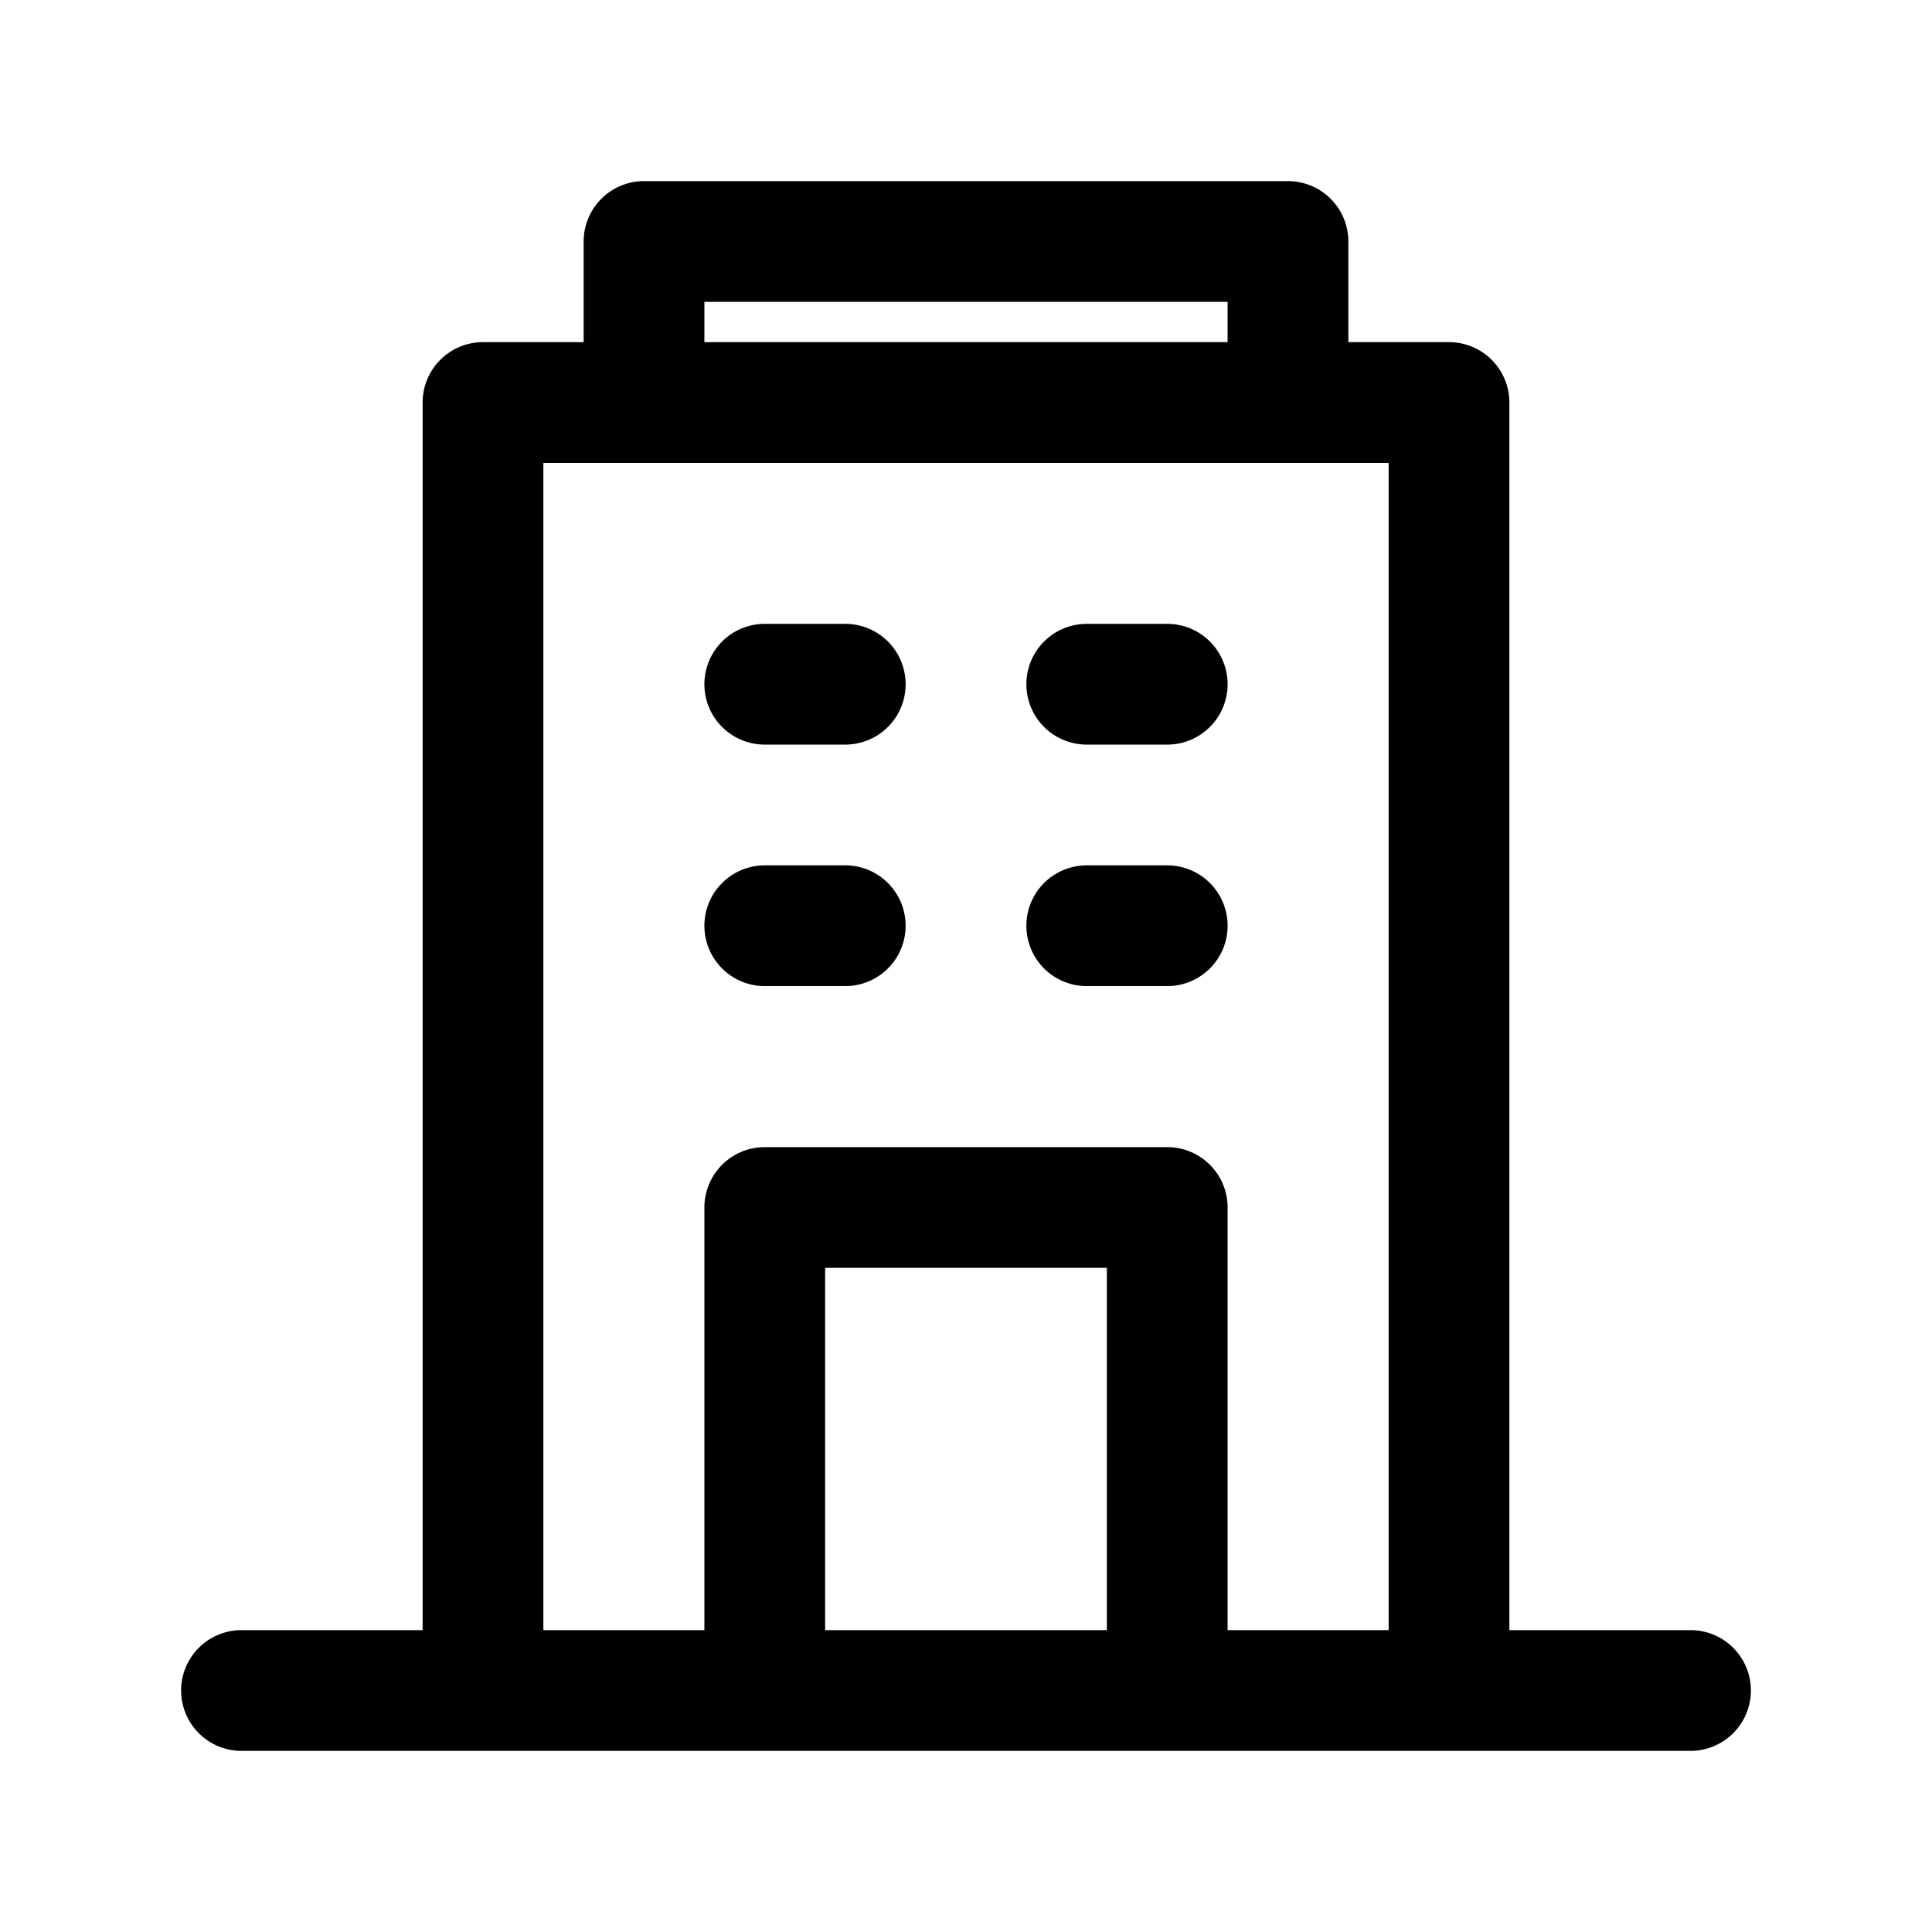 <svg xmlns="http://www.w3.org/2000/svg" viewBox="0 0 32 32">
  <path fill-rule="evenodd" d="M9.667 4a1 1 0 0 1 1-1h10.666a1 1 0 0 1 1 1v1.667H24a1 1 0 0 1 1 1V27h3a1 1 0 1 1 0 2H4a1 1 0 1 1 0-2h3V6.667a1 1 0 0 1 1-1h1.667V4Zm4 23h4.666v-6h-4.666v6Zm6.666 0v-7a1 1 0 0 0-1-1h-6.666a1 1 0 0 0-1 1v7H9V7.667h14V27h-2.667Zm0-22v.667h-8.666V5h8.666Zm-8.666 6.333a1 1 0 0 1 1-1H14a1 1 0 1 1 0 2h-1.333a1 1 0 0 1-1-1Zm6.333-1a1 1 0 1 0 0 2h1.333a1 1 0 1 0 0-2H18Zm-6.333 5a1 1 0 0 1 1-1H14a1 1 0 1 1 0 2h-1.333a1 1 0 0 1-1-1Zm6.333-1a1 1 0 1 0 0 2h1.333a1 1 0 1 0 0-2H18Z"/>
</svg>
